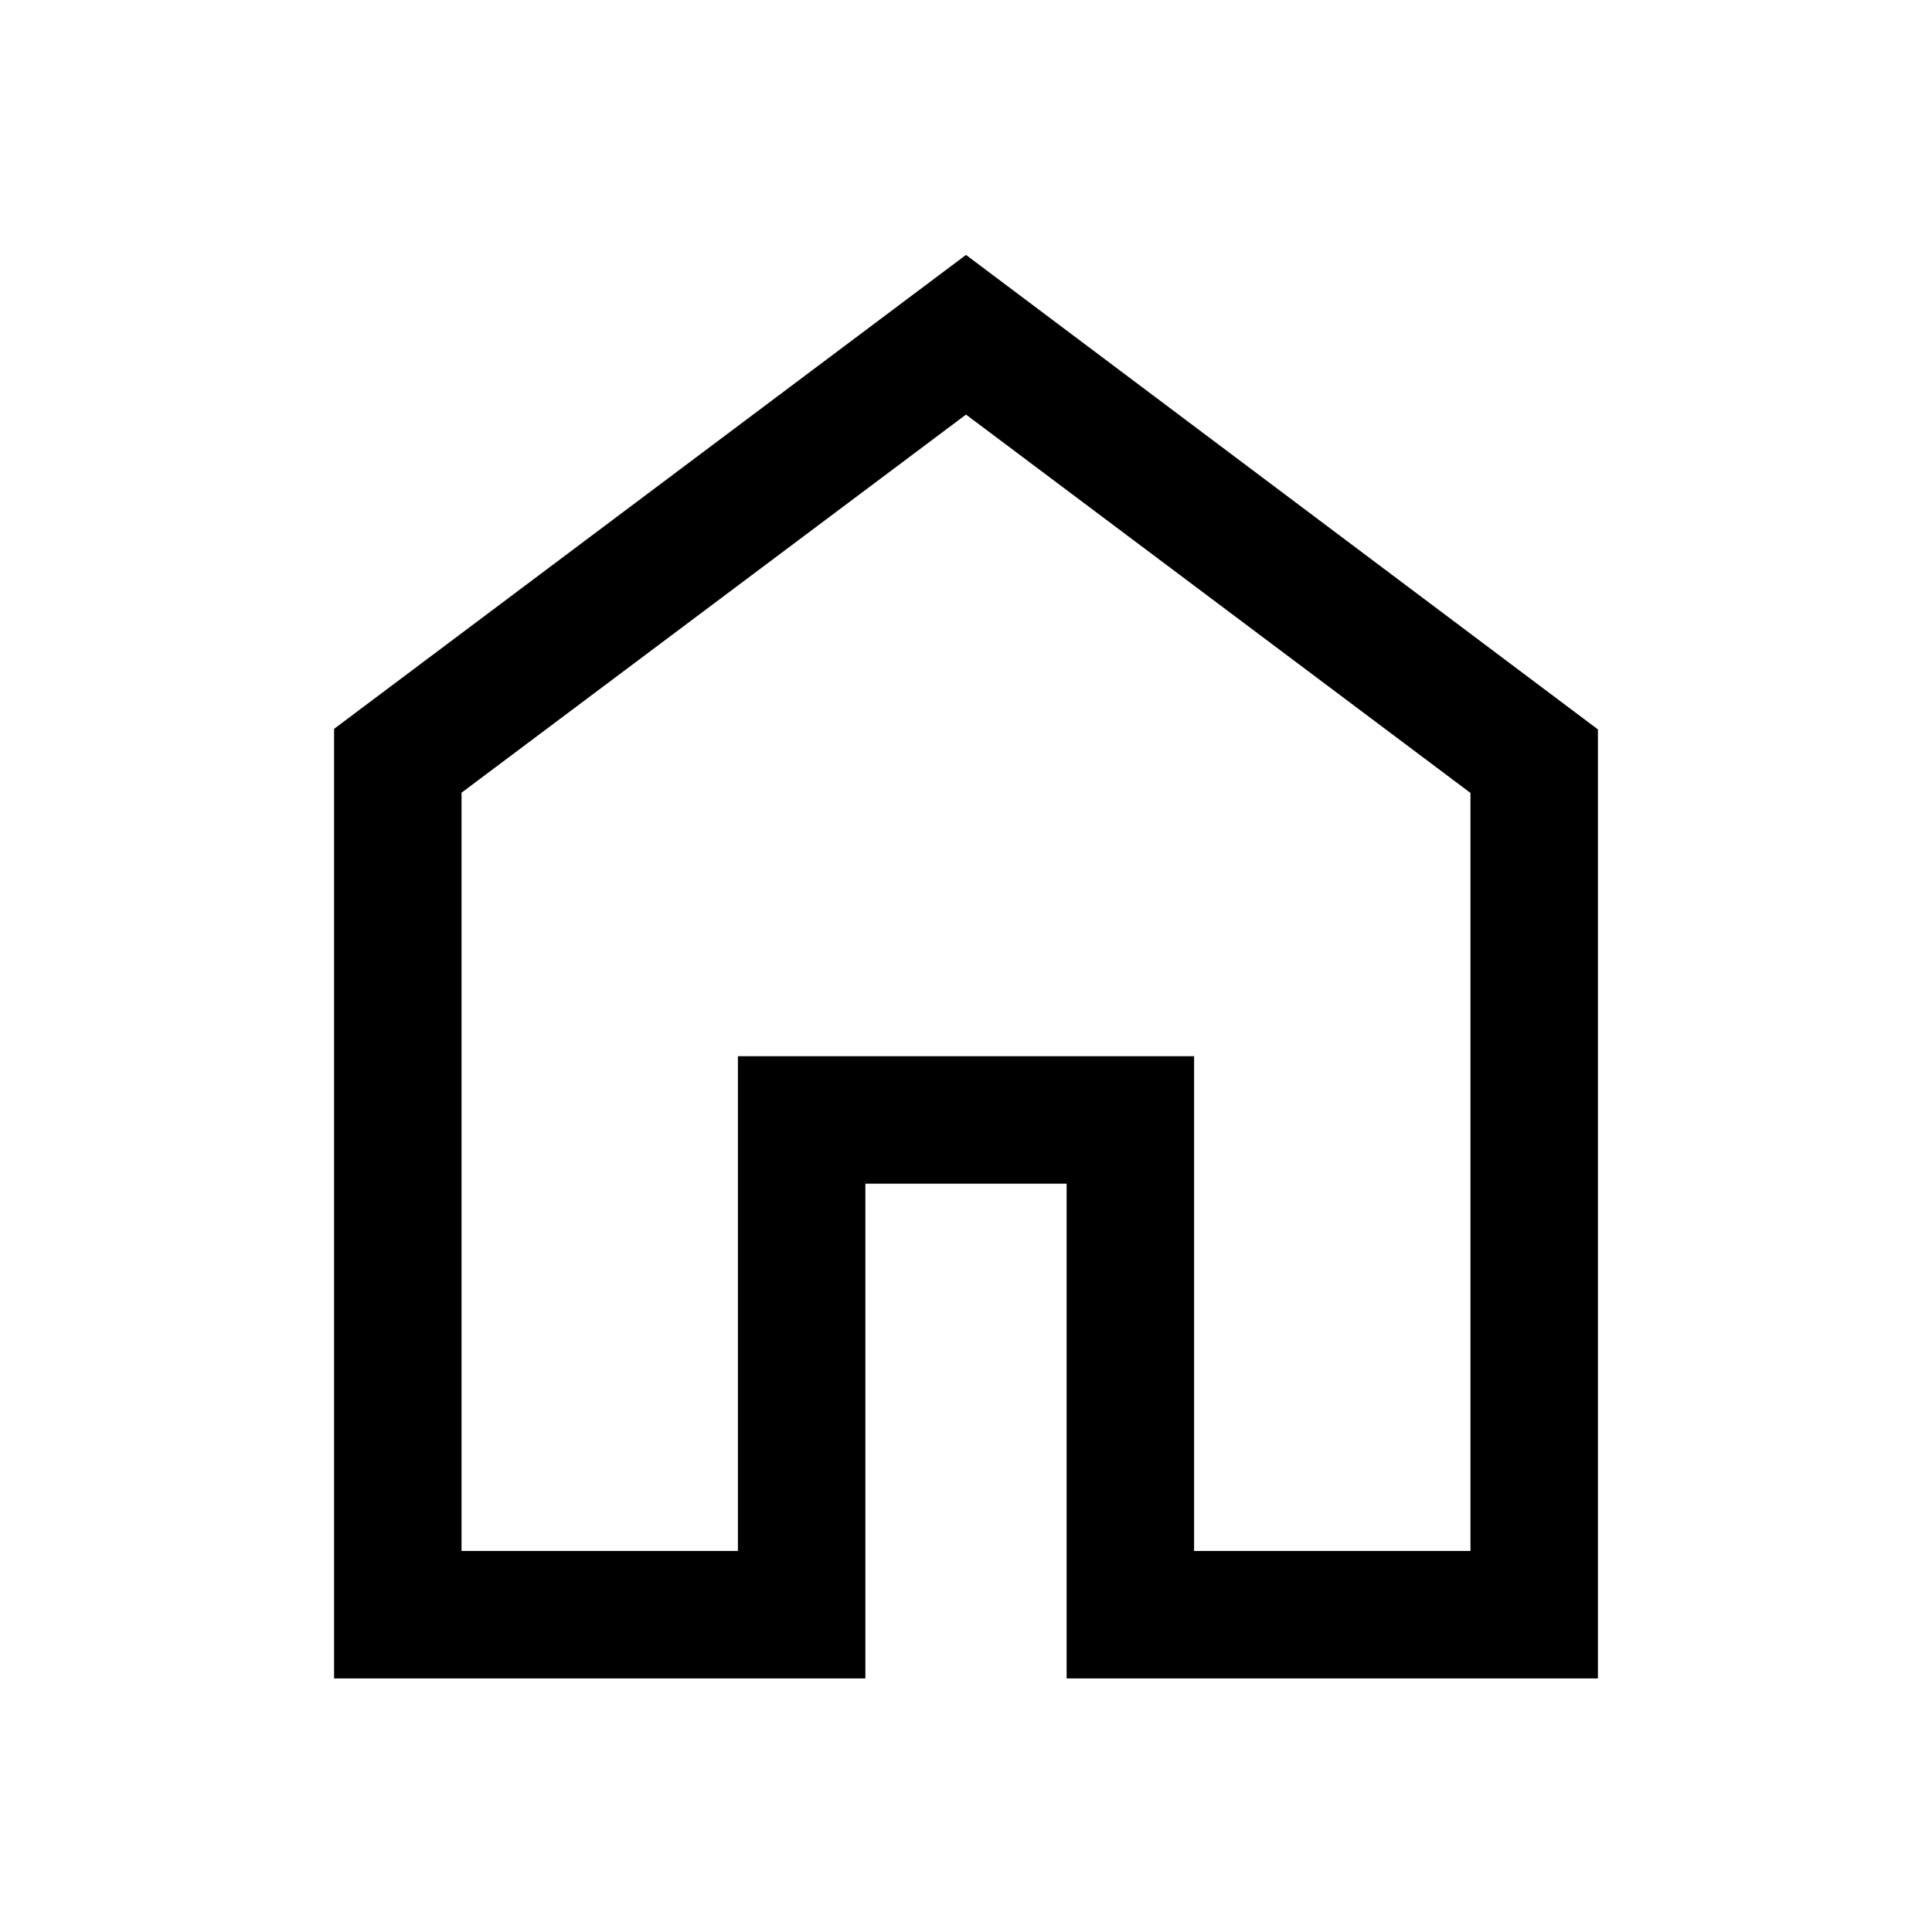 <svg xmlns="http://www.w3.org/2000/svg" height="40" viewBox="0 -960 960 960" width="40"><path d="M229.333-189.333h137.334v-245.833h226.666v245.833h137.334V-566L480-754.001l-250.667 187.89v376.778ZM166-126v-471.833l314-235.5 314 235.777V-126H530v-245.833H430V-126H166Zm314-346Z"/></svg>